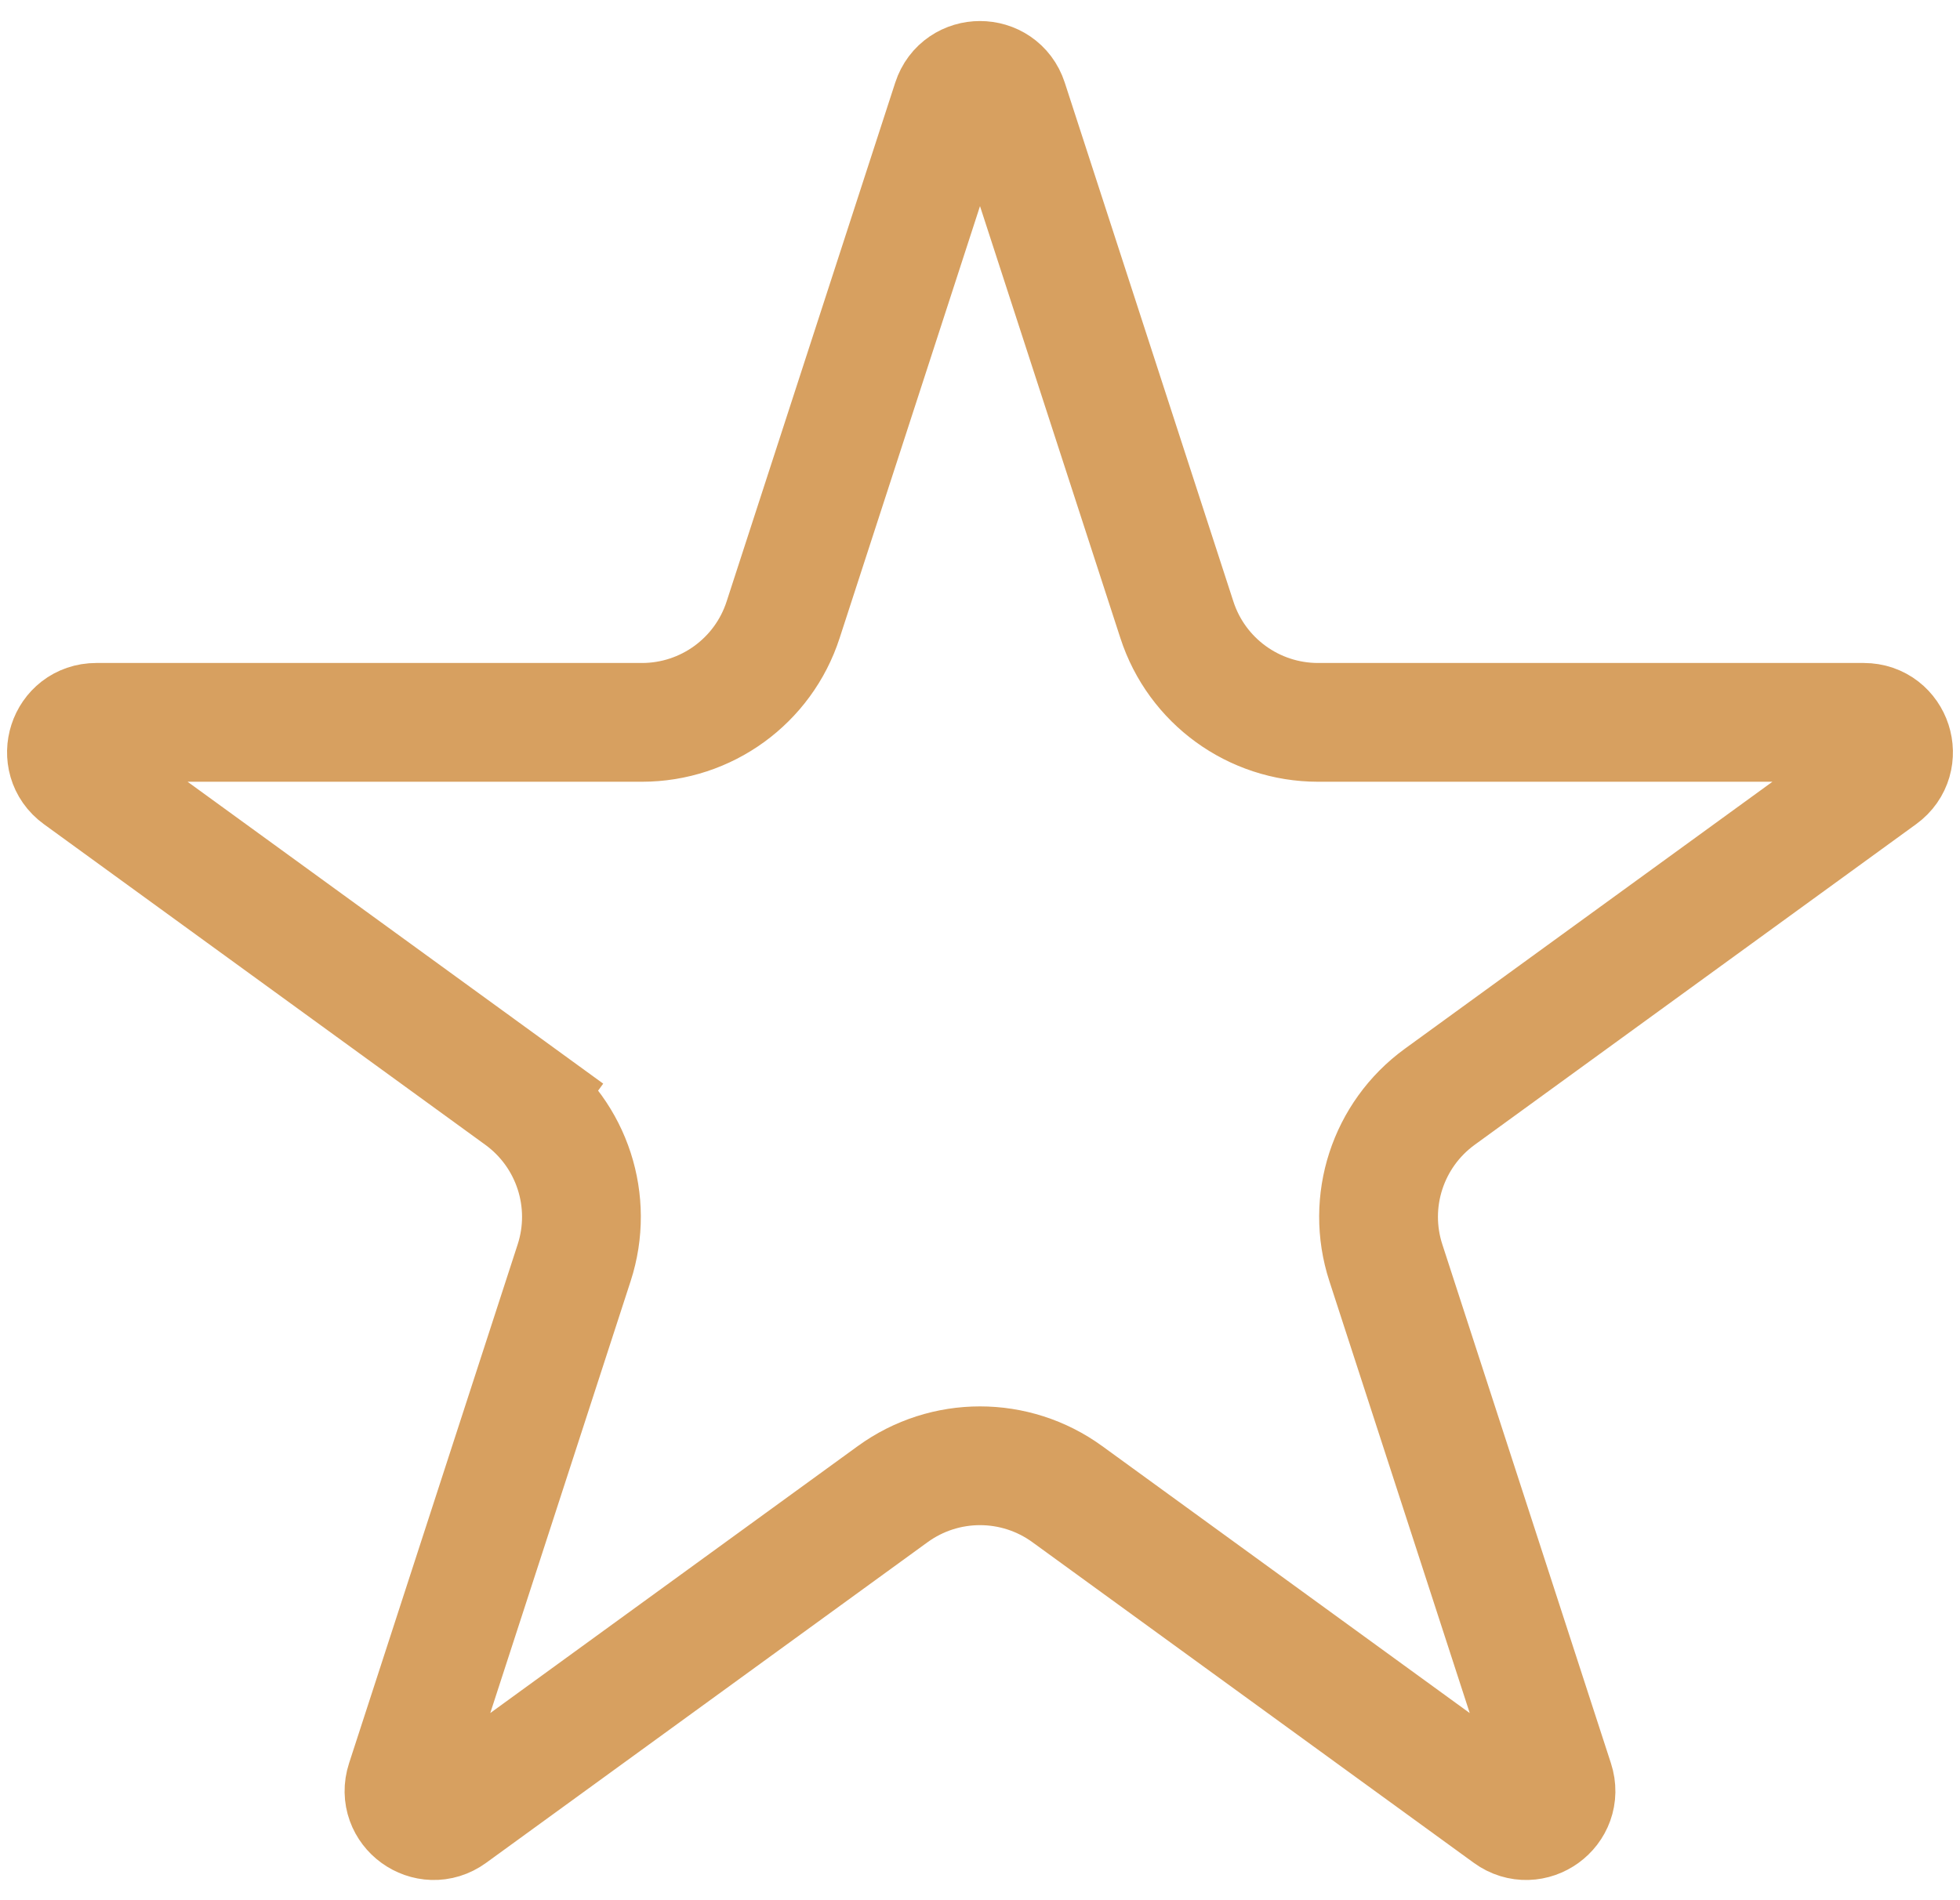 <svg width="33" height="32" viewBox="0 0 33 32" fill="none" xmlns="http://www.w3.org/2000/svg">
<path d="M16.024 1.7C16.174 1.239 16.826 1.239 16.976 1.7L19.815 10.438C20.149 11.468 21.109 12.165 22.192 12.165H31.38C31.864 12.165 32.066 12.785 31.674 13.07L24.241 18.47C23.365 19.107 22.998 20.235 23.333 21.265L26.172 30.003C26.322 30.464 25.794 30.847 25.402 30.562L17.97 25.162C17.093 24.525 15.907 24.525 15.03 25.162L7.597 30.562C7.206 30.847 6.678 30.464 6.828 30.003L9.667 21.265C10.002 20.235 9.635 19.107 8.759 18.47L8.171 19.279L8.759 18.47L1.326 13.07C0.934 12.785 1.135 12.165 1.62 12.165H10.808C11.891 12.165 12.851 11.468 13.185 10.438L16.024 1.7Z" stroke="#D7A060" stroke-width="2"/>
</svg>

